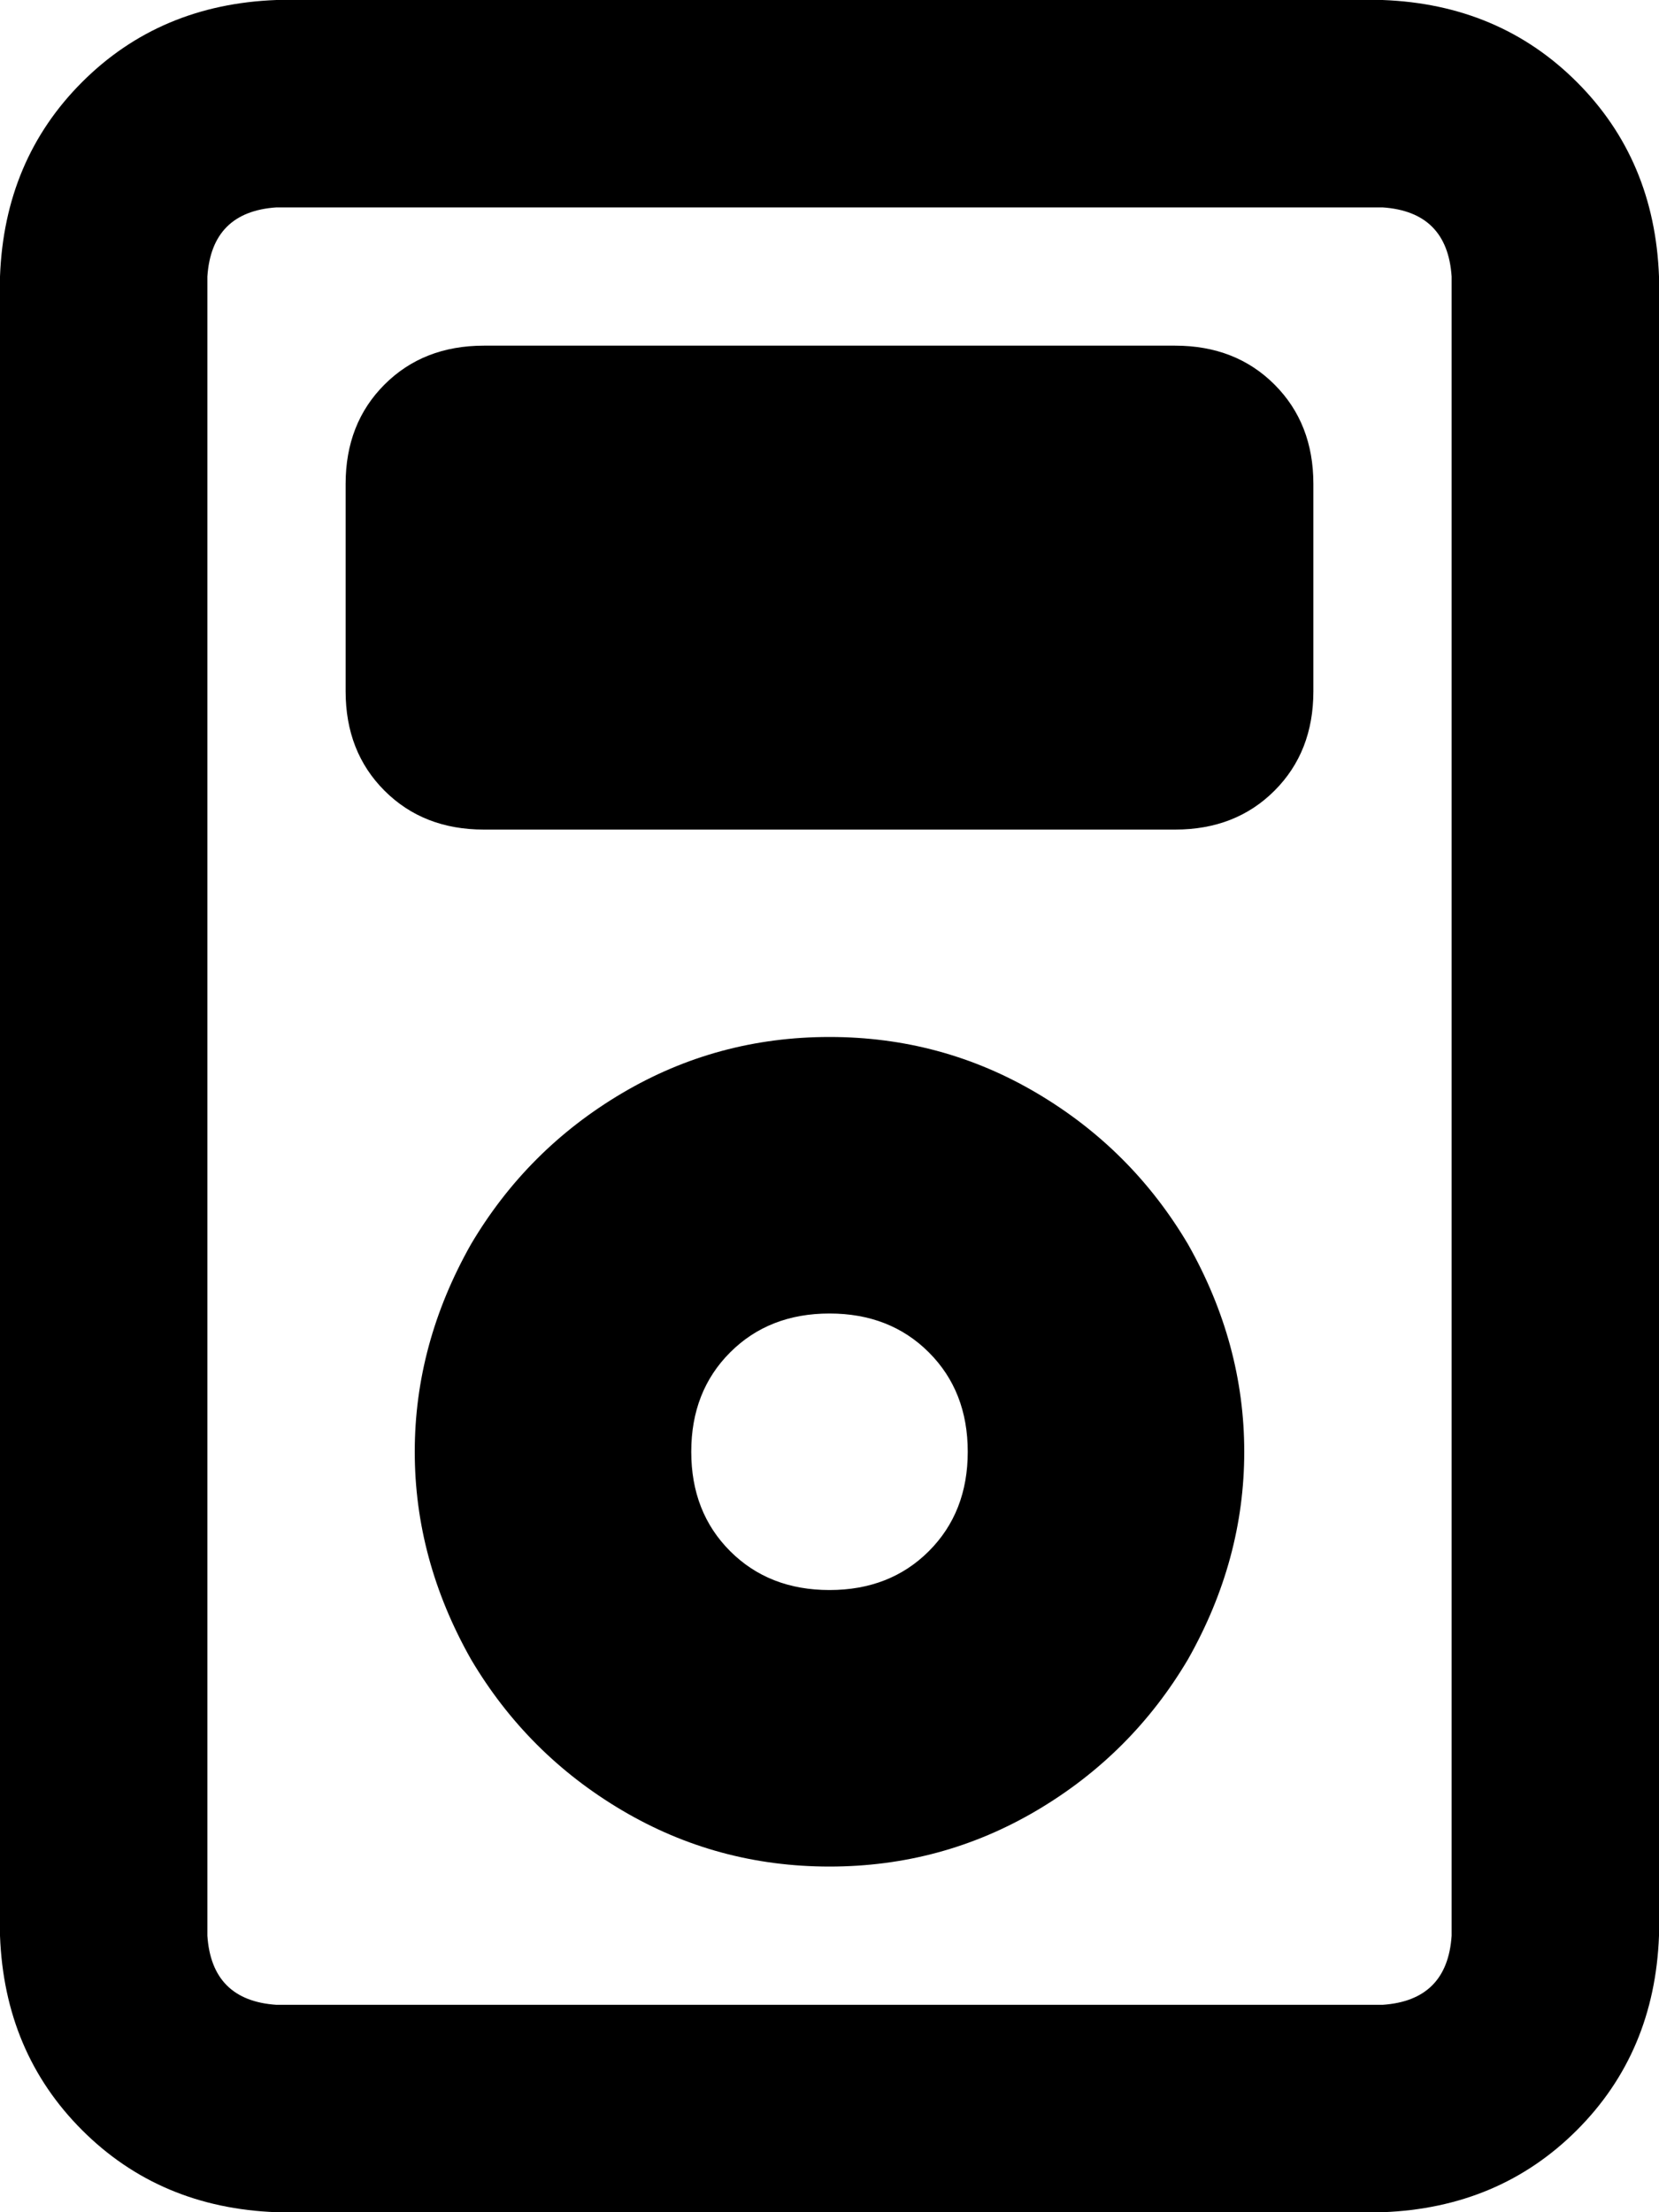 <svg viewBox="0 0 384 512">
  <path
    d="M 320 48 Q 335 49 336 64 L 336 448 Q 335 463 320 464 L 64 464 Q 49 463 48 448 L 48 64 Q 49 49 64 48 L 320 48 L 320 48 Z M 64 0 Q 37 1 19 19 L 19 19 Q 1 37 0 64 L 0 448 Q 1 475 19 493 Q 37 511 64 512 L 320 512 Q 347 511 365 493 Q 383 475 384 448 L 384 64 Q 383 37 365 19 Q 347 1 320 0 L 64 0 L 64 0 Z M 192 304 Q 206 304 215 313 L 215 313 Q 224 322 224 336 Q 224 350 215 359 Q 206 368 192 368 Q 178 368 169 359 Q 160 350 160 336 Q 160 322 169 313 Q 178 304 192 304 L 192 304 Z M 192 432 Q 218 432 240 419 L 240 419 Q 262 406 275 384 Q 288 361 288 336 Q 288 311 275 288 Q 262 266 240 253 Q 218 240 192 240 Q 166 240 144 253 Q 122 266 109 288 Q 96 311 96 336 Q 96 361 109 384 Q 122 406 144 419 Q 166 432 192 432 L 192 432 Z M 112 80 Q 98 80 89 89 L 89 89 Q 80 98 80 112 L 80 160 Q 80 174 89 183 Q 98 192 112 192 L 272 192 Q 286 192 295 183 Q 304 174 304 160 L 304 112 Q 304 98 295 89 Q 286 80 272 80 L 112 80 L 112 80 Z"
  />
</svg>